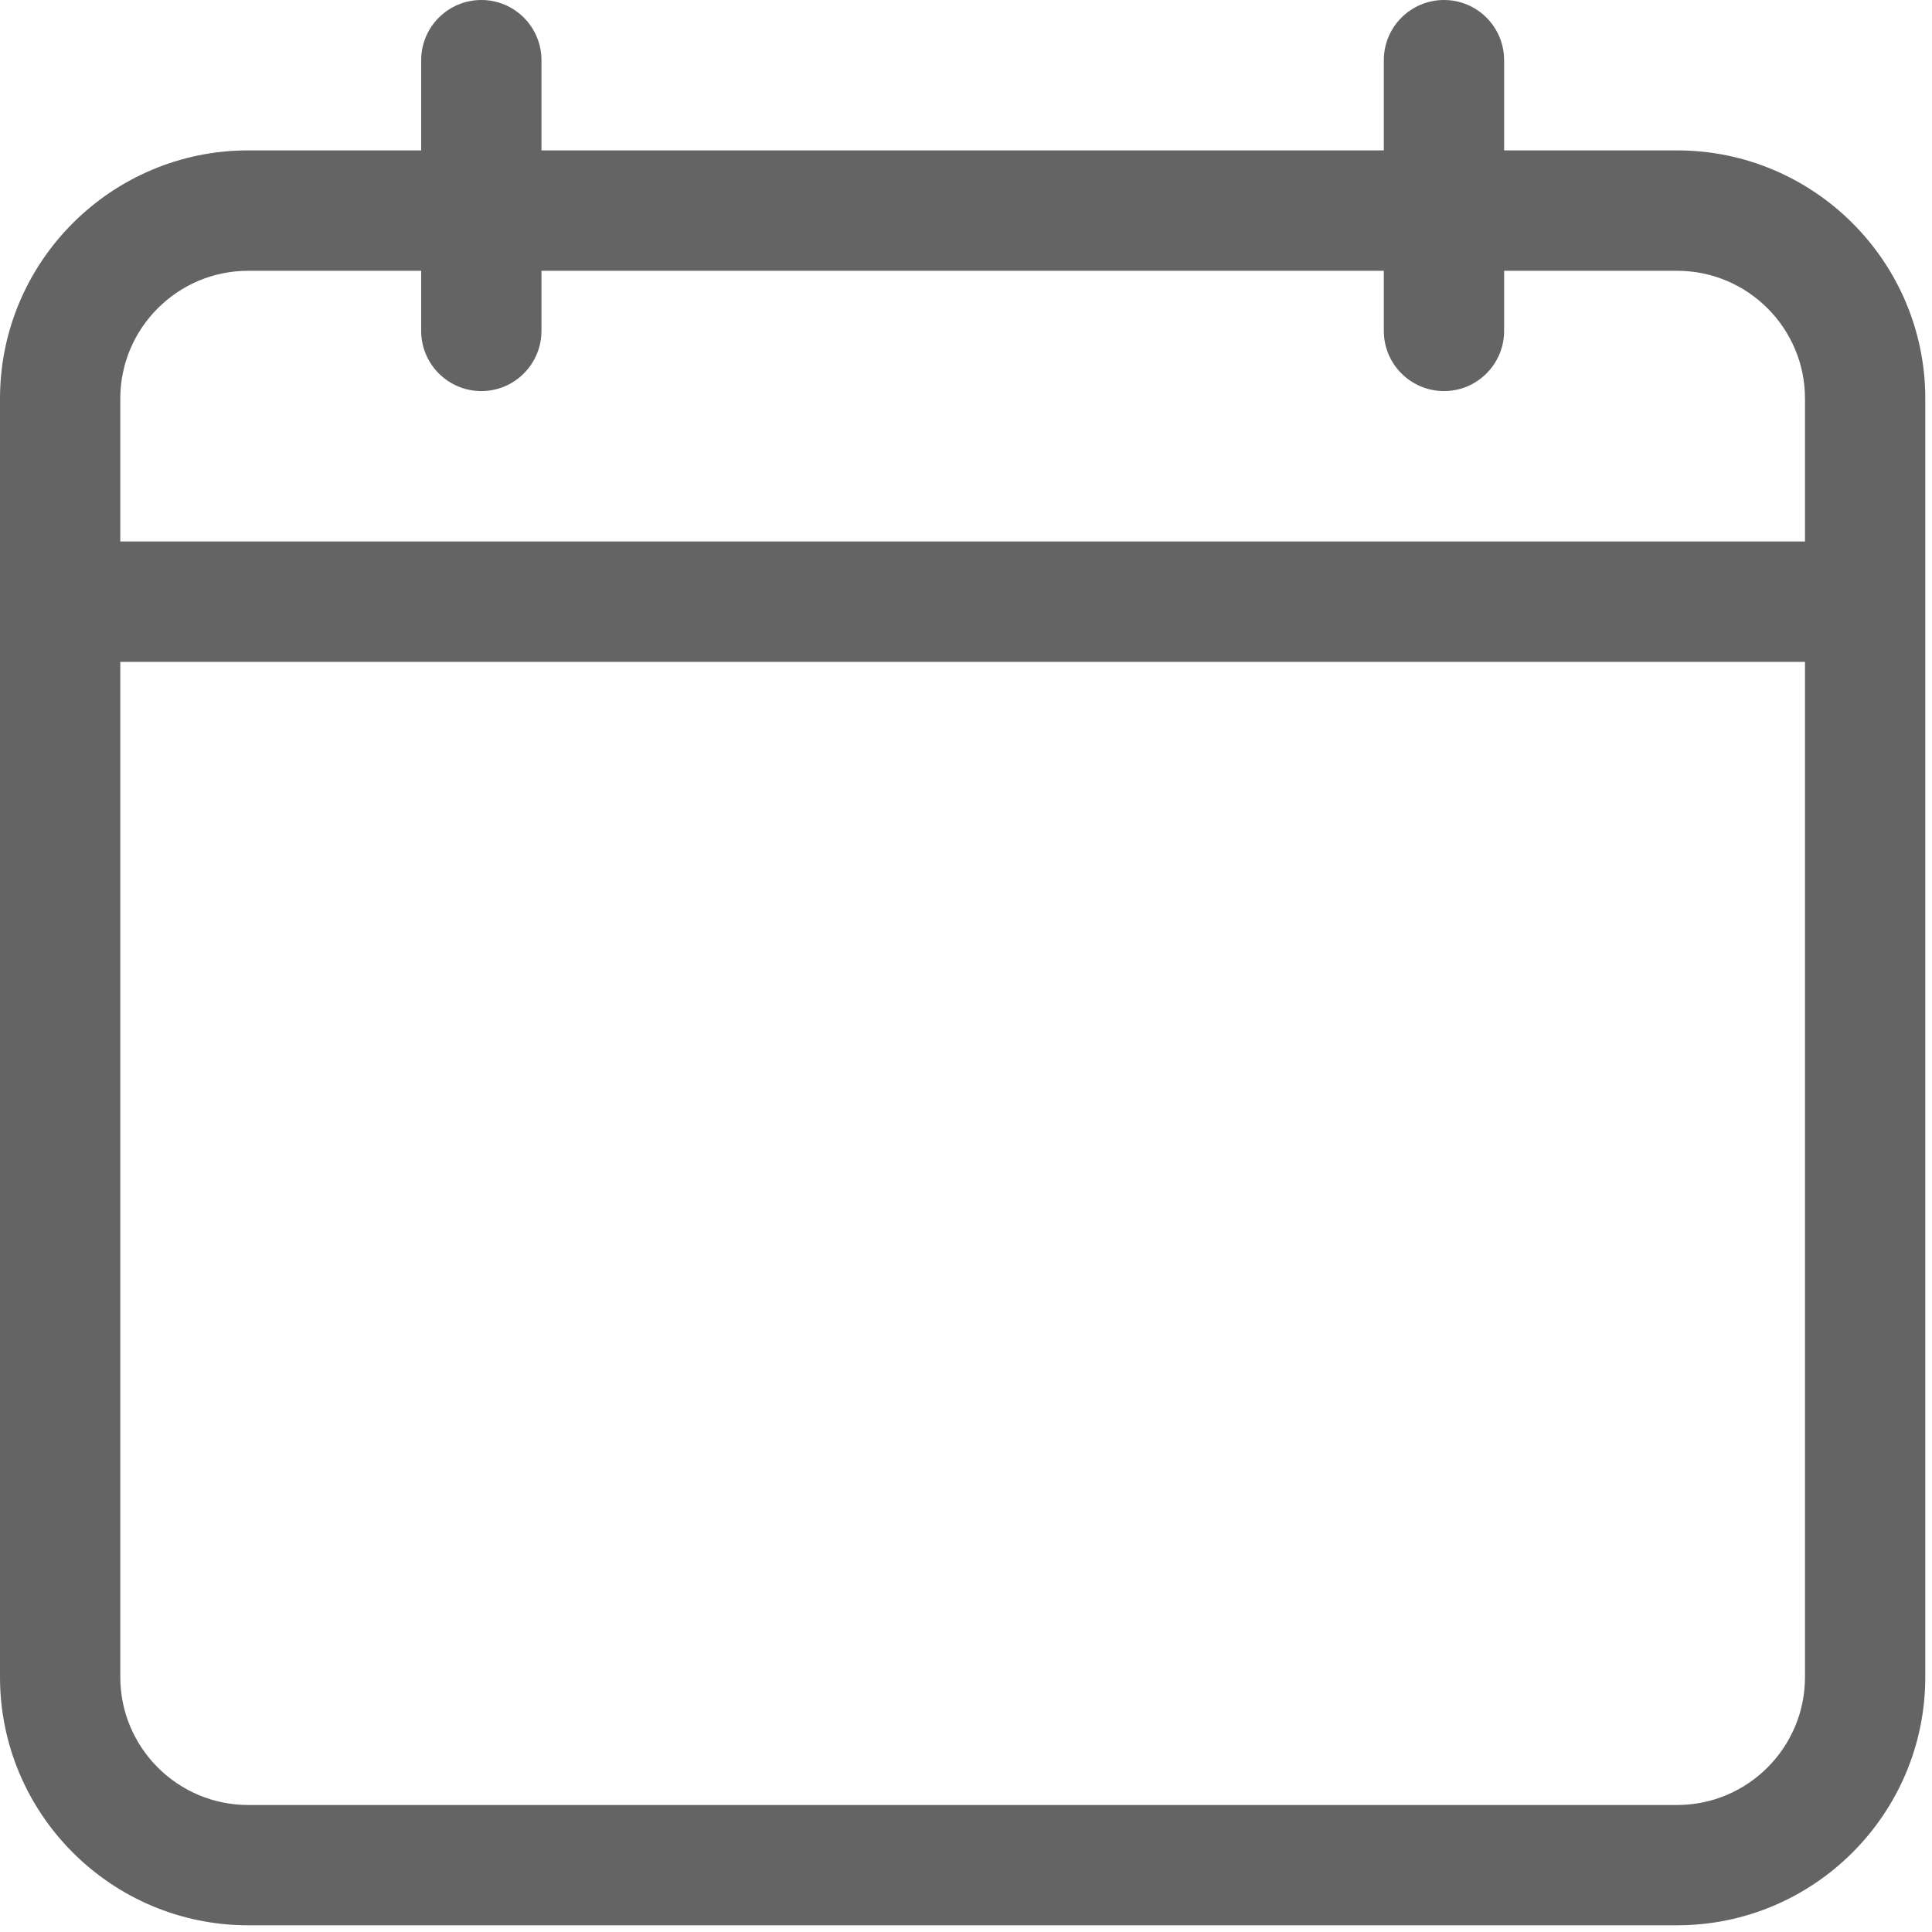 <svg width="19" height="19" viewBox="0 0 19 19" fill="none" xmlns="http://www.w3.org/2000/svg">
<path fill-rule="evenodd" clip-rule="evenodd" d="M16.493 1.479H14.792V0.592C14.792 0.265 14.527 0 14.201 0C13.874 0 13.609 0.265 13.609 0.592V1.479H5.325V0.592C5.325 0.265 5.06 0 4.734 0C4.407 0 4.142 0.265 4.142 0.592V1.479H2.441C1.095 1.479 0 2.574 0 3.92V16.493C0 17.839 1.095 18.934 2.441 18.934H16.493C17.839 18.934 18.934 17.839 18.934 16.493V3.92C18.934 2.574 17.839 1.479 16.493 1.479ZM2.441 2.663H4.142V3.254C4.142 3.581 4.407 3.846 4.734 3.846C5.06 3.846 5.325 3.581 5.325 3.254V2.663H13.609V3.254C13.609 3.581 13.874 3.846 14.201 3.846C14.527 3.846 14.792 3.581 14.792 3.254V2.663H16.493C17.187 2.663 17.751 3.227 17.751 3.92V5.325H1.183V3.92C1.183 3.227 1.747 2.663 2.441 2.663ZM2.441 17.751H16.493C17.187 17.751 17.751 17.187 17.751 16.493V6.509H1.183V16.493C1.183 17.187 1.747 17.751 2.441 17.751Z" fill="#646464"/>
</svg>
